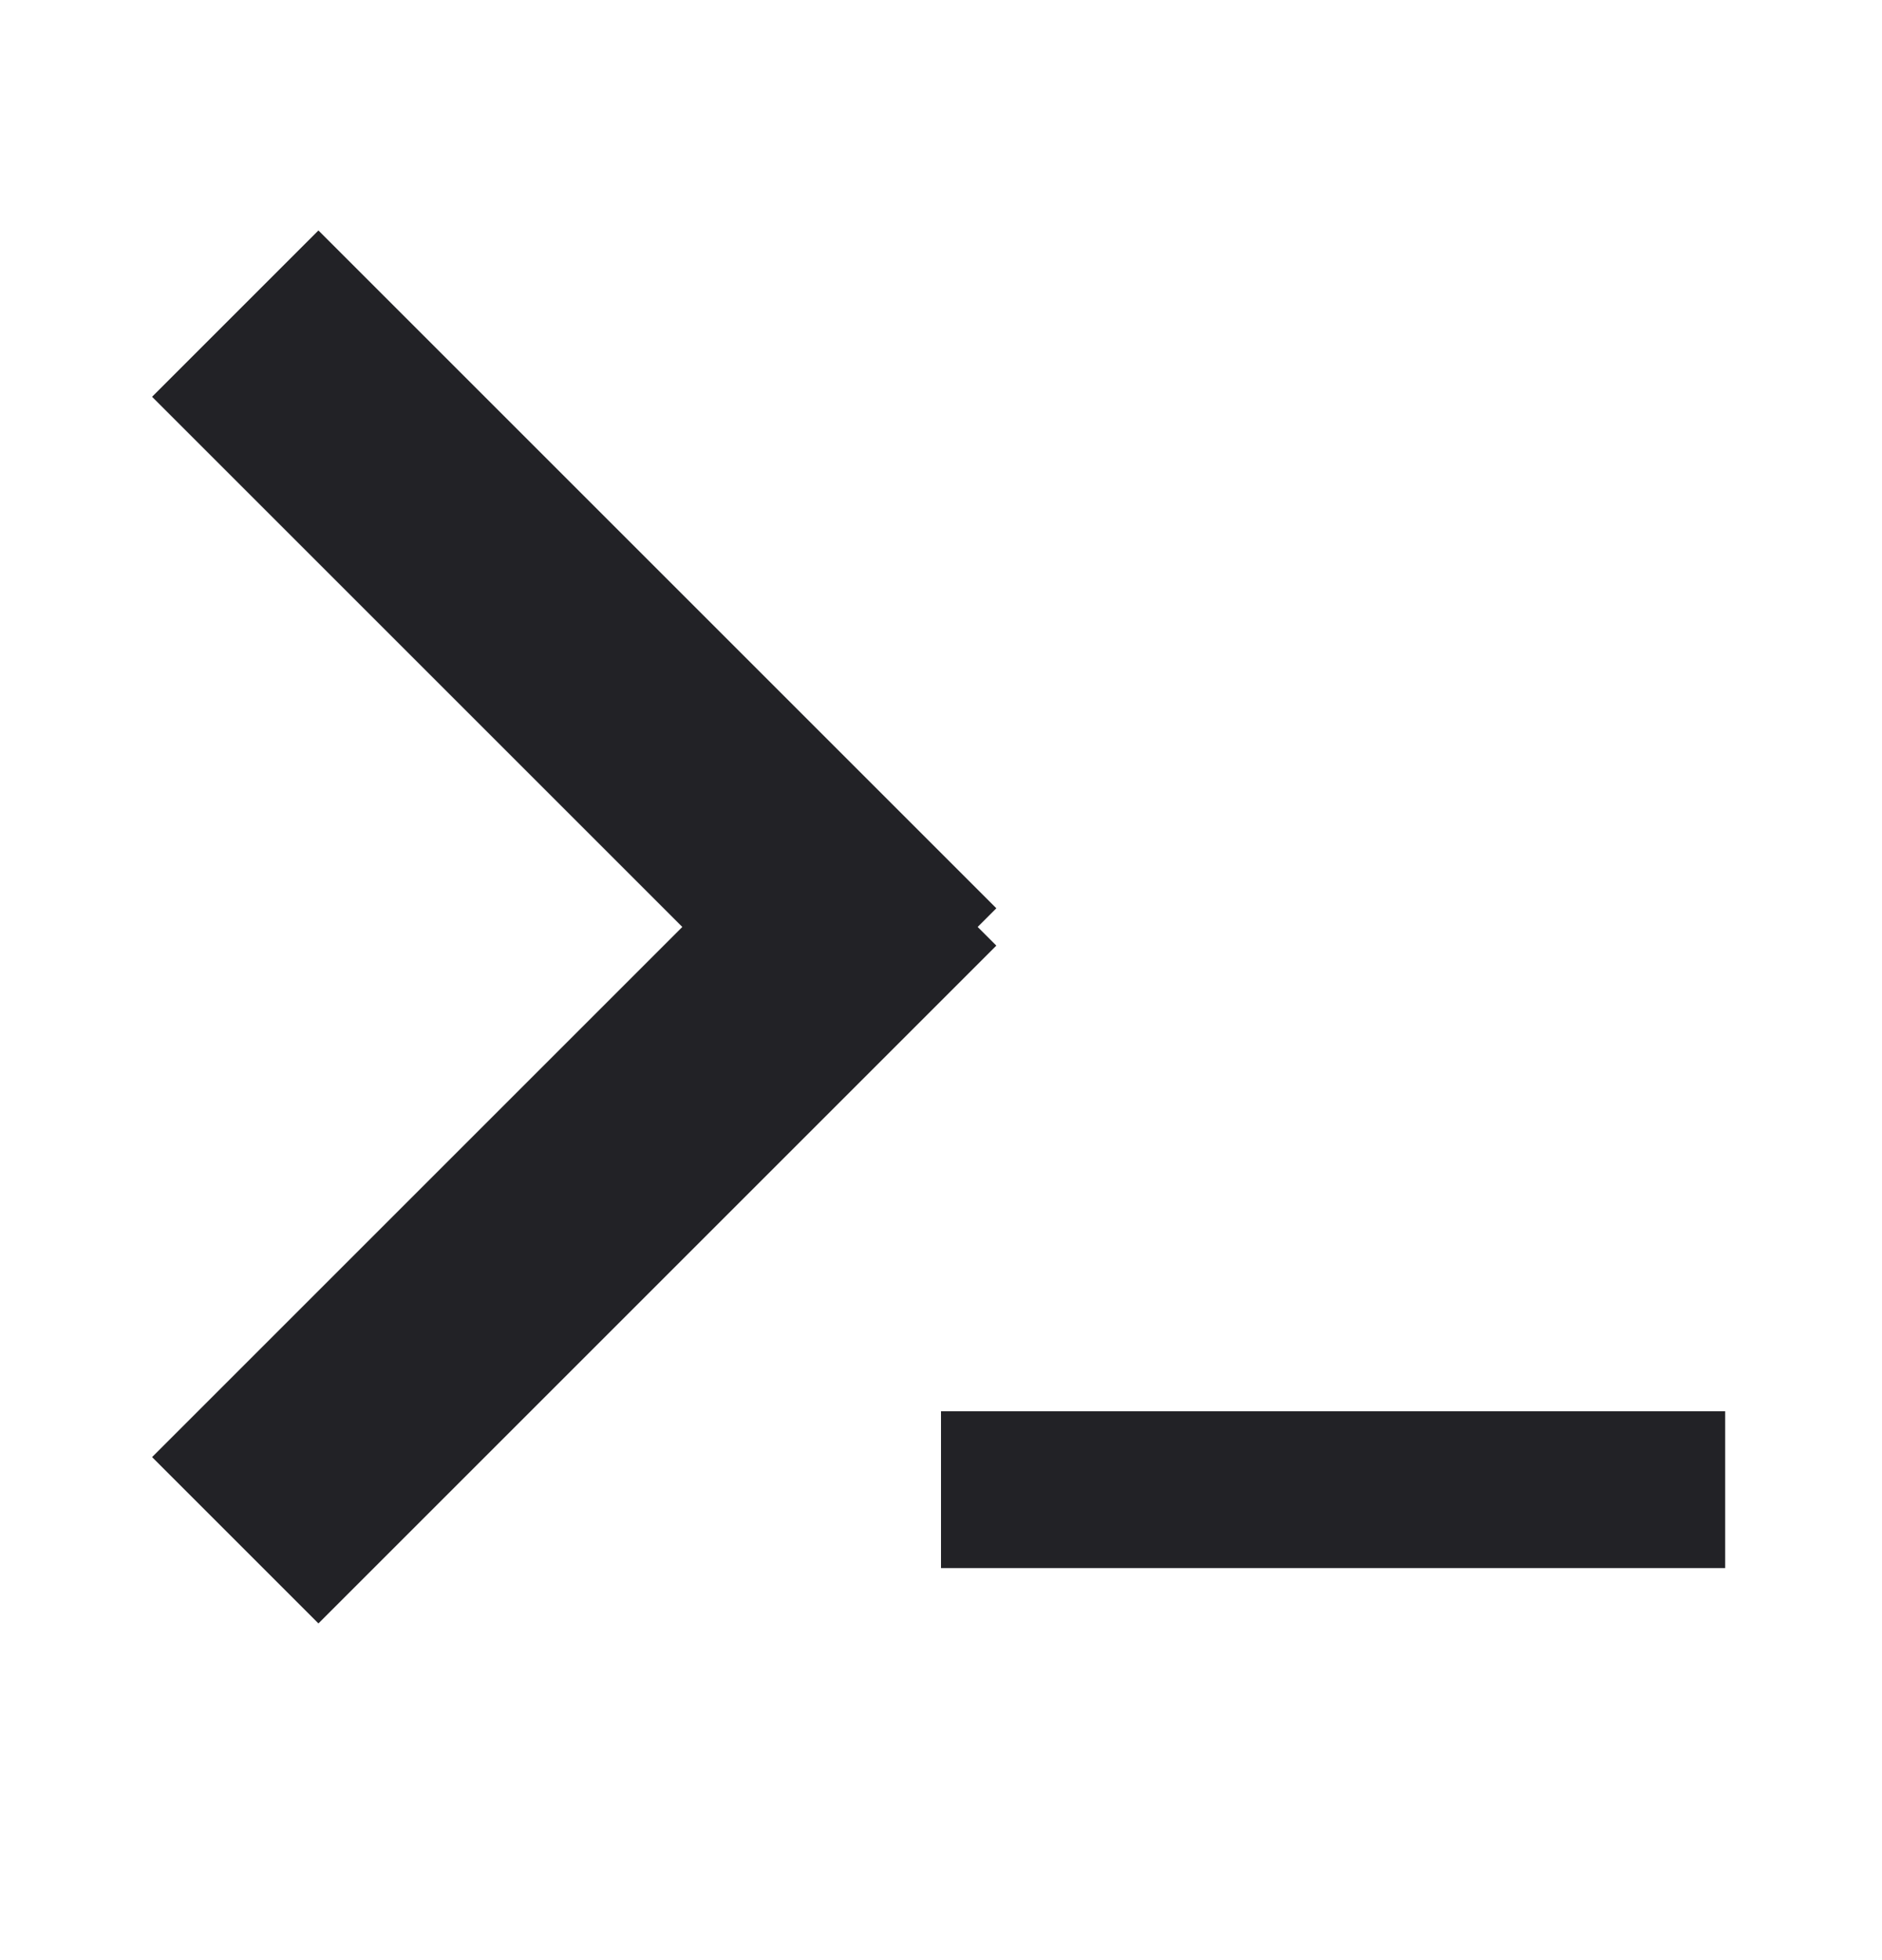 <svg width="24" height="25" viewBox="0 0 24 25" fill="none" xmlns="http://www.w3.org/2000/svg">
<rect x="12" y="18" width="10" height="2" fill="#222226"/>
<path d="M3 4L11.645 12.645" stroke="#222226" stroke-width="3"/>
<path d="M3 19.645L11.645 11" stroke="#222226" stroke-width="3"/>
</svg>
